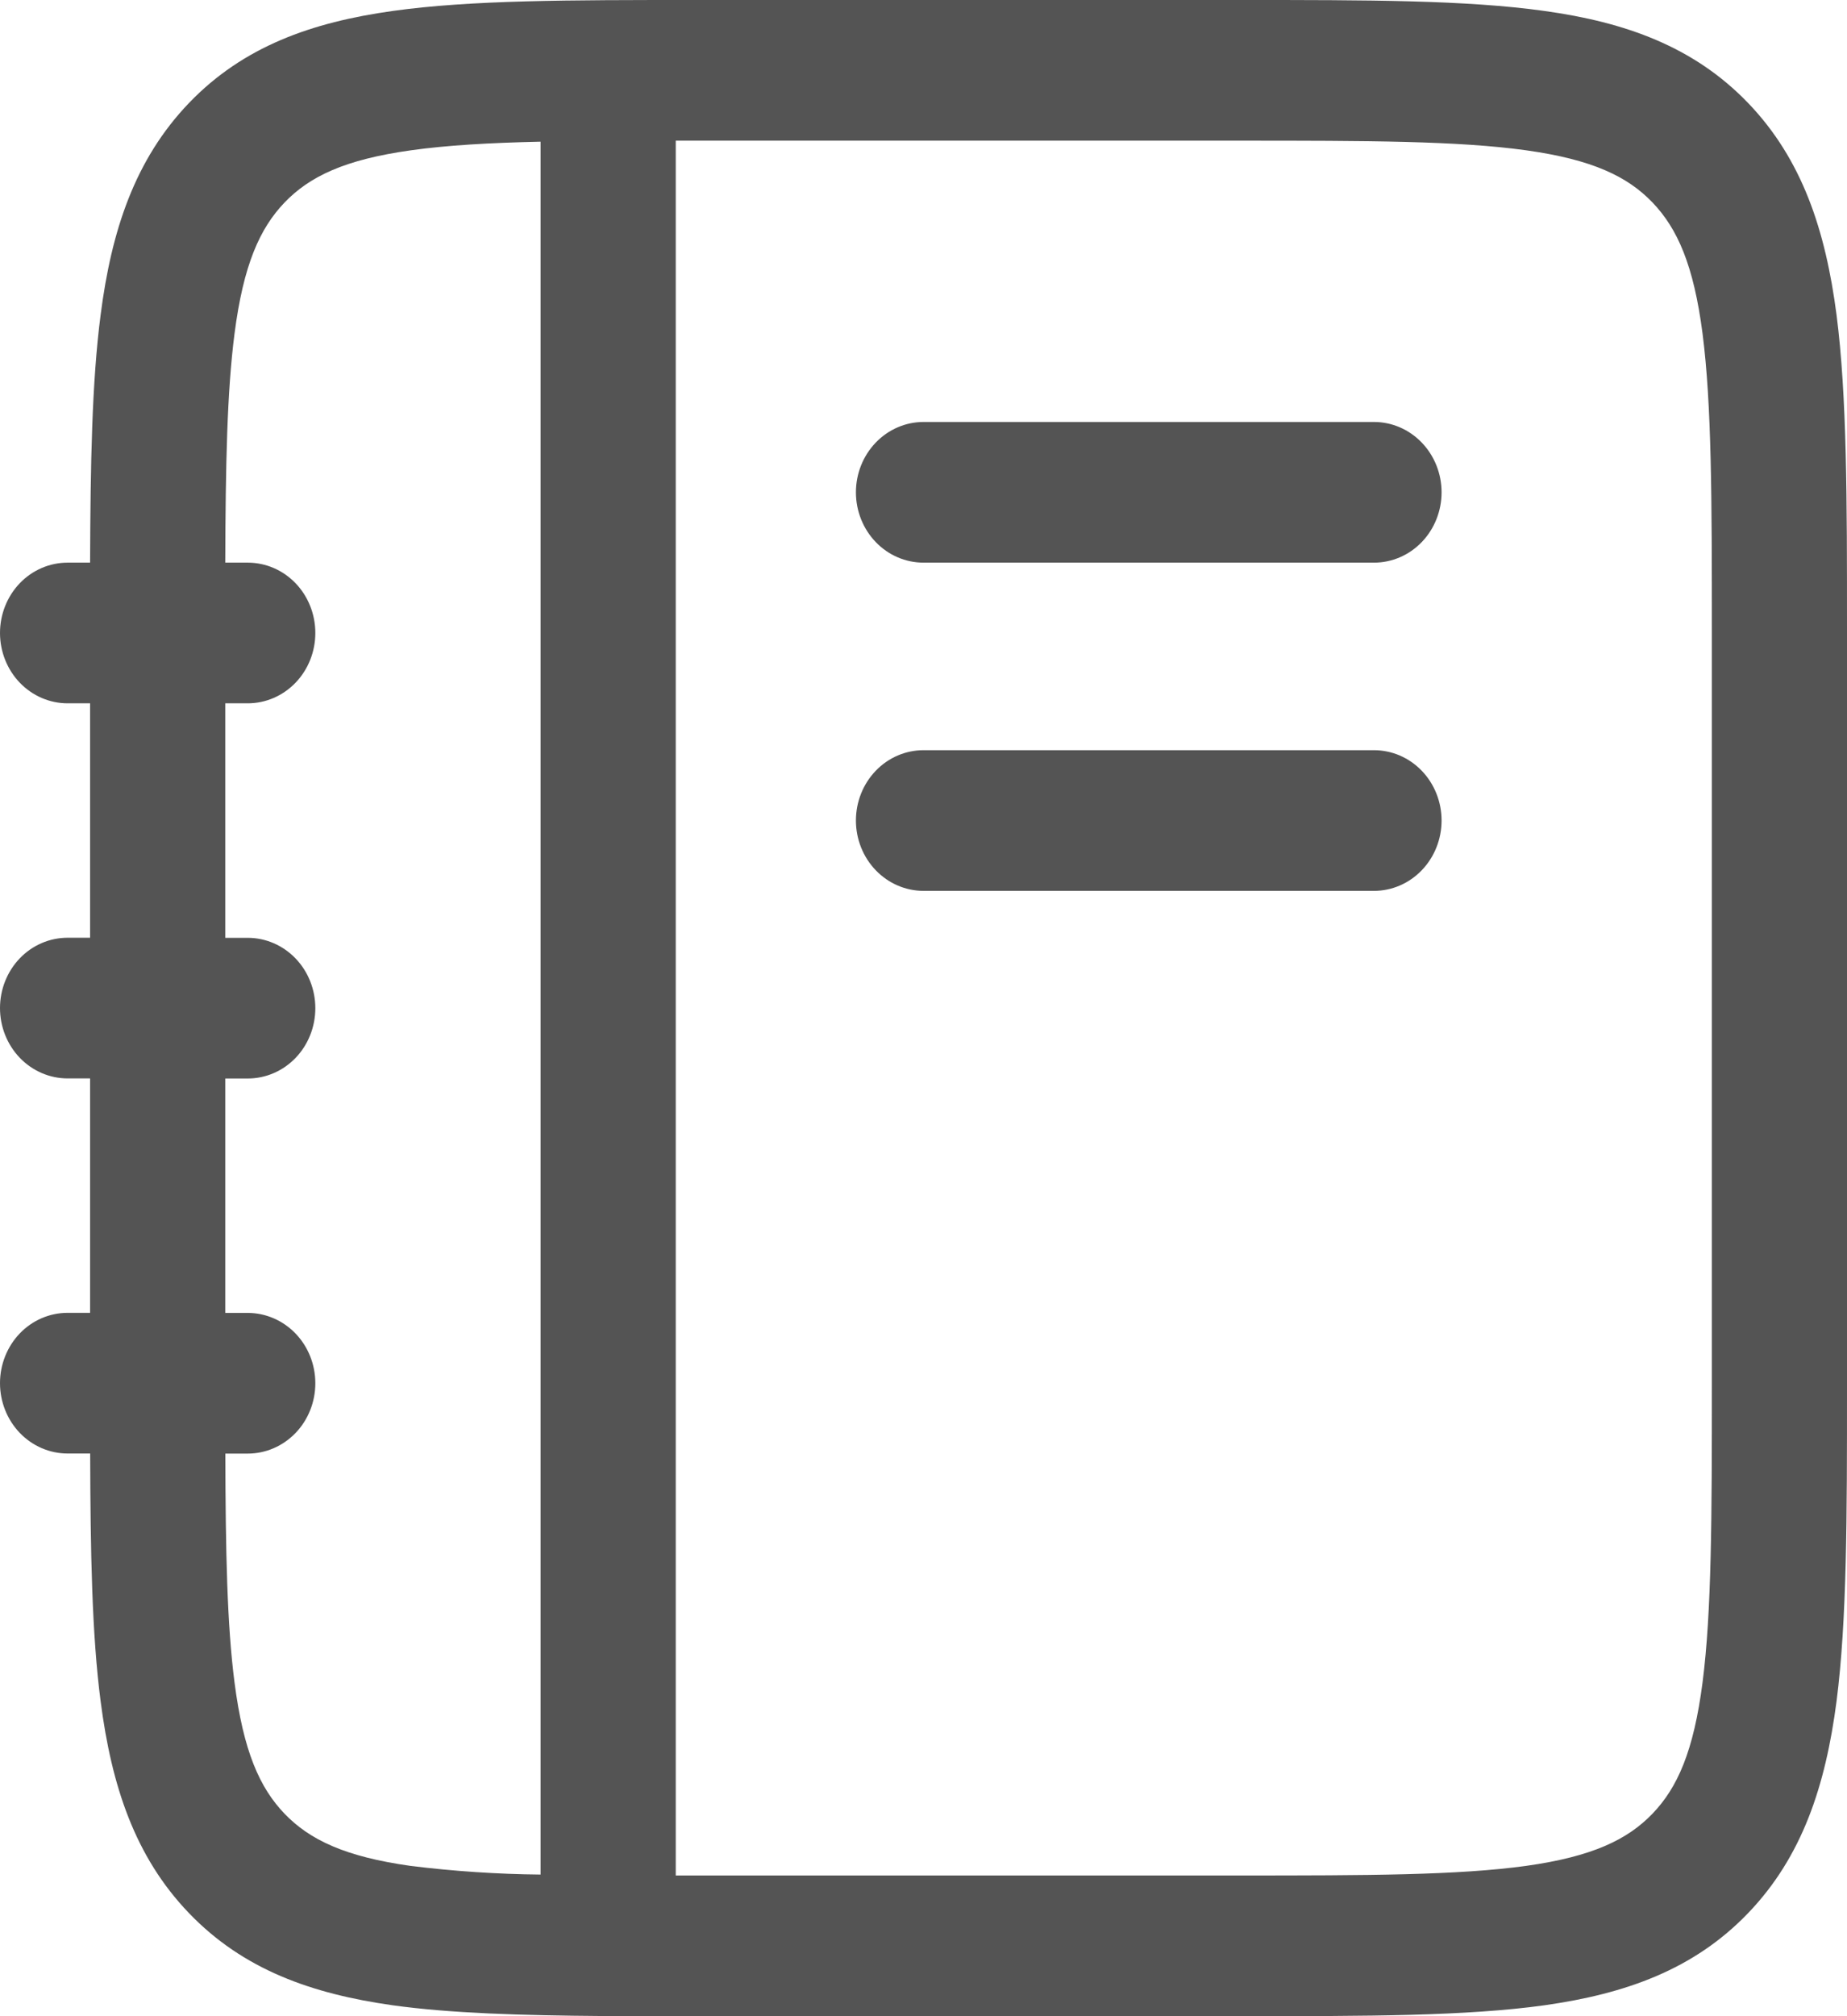 <svg width="44" height="48" viewBox="0 0 44 48" fill="none" xmlns="http://www.w3.org/2000/svg">
<path id="Vector" fill-rule="evenodd" clip-rule="evenodd" d="M16.516 0H29.63C32.564 0 34.932 -3.32668e-08 36.793 0.261C38.724 0.529 40.351 1.11 41.643 2.451C42.935 3.795 43.489 5.487 43.751 7.497C44 9.432 44 11.895 44 14.947V33.052C44 36.104 44 38.566 43.751 40.502C43.489 42.511 42.935 44.203 41.643 45.547C40.351 46.891 38.724 47.467 36.793 47.74C34.932 47.999 32.564 47.999 29.63 47.999H16.516L14.586 47.996C14.515 48.001 14.443 48.001 14.372 47.996C12.402 47.981 10.738 47.932 9.354 47.74C7.422 47.467 5.795 46.891 4.503 45.547C3.211 44.203 2.657 42.511 2.397 40.502C2.189 38.906 2.155 36.952 2.148 34.604H1.61C1.183 34.604 0.773 34.427 0.471 34.113C0.17 33.799 0 33.373 0 32.929C0 32.485 0.17 32.059 0.471 31.745C0.773 31.431 1.183 31.255 1.61 31.255H2.146V25.674H1.61C1.183 25.674 0.773 25.497 0.471 25.183C0.17 24.869 0 24.443 0 23.999C0 23.555 0.17 23.129 0.471 22.815C0.773 22.501 1.183 22.325 1.61 22.325H2.146V16.744H1.61C1.183 16.744 0.773 16.567 0.471 16.253C0.17 15.939 0 15.513 0 15.069C0 14.625 0.17 14.199 0.471 13.885C0.773 13.571 1.183 13.395 1.61 13.395H2.146C2.155 11.046 2.189 9.093 2.397 7.497C2.655 5.487 3.213 3.795 4.503 2.451C5.795 1.107 7.422 0.531 9.354 0.261C11.215 -3.32668e-08 13.582 0 16.516 0ZM5.366 16.744H5.902C6.329 16.744 6.739 16.567 7.041 16.253C7.343 15.939 7.512 15.513 7.512 15.069C7.512 14.625 7.343 14.199 7.041 13.885C6.739 13.571 6.329 13.395 5.902 13.395H5.366C5.374 11.06 5.409 9.318 5.587 7.943C5.799 6.305 6.188 5.438 6.78 4.82C7.375 4.202 8.208 3.8 9.785 3.579C10.644 3.458 11.657 3.4 12.878 3.373V44.628C11.844 44.618 10.81 44.549 9.783 44.422C8.208 44.201 7.375 43.797 6.78 43.181C6.186 42.562 5.799 41.696 5.587 40.055C5.409 38.682 5.374 36.941 5.368 34.606H5.902C6.329 34.606 6.739 34.429 7.041 34.115C7.343 33.801 7.512 33.376 7.512 32.931C7.512 32.487 7.343 32.062 7.041 31.748C6.739 31.434 6.329 31.257 5.902 31.257H5.366V25.676H5.902C6.329 25.676 6.739 25.5 7.041 25.186C7.343 24.872 7.512 24.446 7.512 24.002C7.512 23.558 7.343 23.132 7.041 22.818C6.739 22.504 6.329 22.327 5.902 22.327H5.366V16.746V16.744ZM16.098 44.65H29.512C32.592 44.65 34.741 44.645 36.363 44.42C37.939 44.199 38.772 43.795 39.366 43.179C39.961 42.56 40.347 41.694 40.559 40.053C40.776 38.368 40.781 36.133 40.781 32.929V15.069C40.781 11.866 40.776 9.629 40.559 7.943C40.347 6.305 39.958 5.438 39.366 4.82C38.772 4.202 37.939 3.8 36.361 3.579C34.741 3.353 32.592 3.349 29.512 3.349H16.098V44.65ZM20.39 11.721C20.39 11.277 20.56 10.851 20.862 10.537C21.164 10.223 21.573 10.046 22 10.046H32.732C33.159 10.046 33.568 10.223 33.87 10.537C34.172 10.851 34.342 11.277 34.342 11.721C34.342 12.165 34.172 12.591 33.87 12.905C33.568 13.219 33.159 13.395 32.732 13.395H22C21.573 13.395 21.164 13.219 20.862 12.905C20.56 12.591 20.39 12.165 20.39 11.721ZM20.39 19.534C20.39 19.09 20.56 18.664 20.862 18.35C21.164 18.036 21.573 17.86 22 17.86H32.732C33.159 17.86 33.568 18.036 33.87 18.35C34.172 18.664 34.342 19.09 34.342 19.534C34.342 19.978 34.172 20.404 33.87 20.718C33.568 21.032 33.159 21.209 32.732 21.209H22C21.573 21.209 21.164 21.032 20.862 20.718C20.56 20.404 20.39 19.978 20.39 19.534Z" fill="#545454"/>
</svg>

